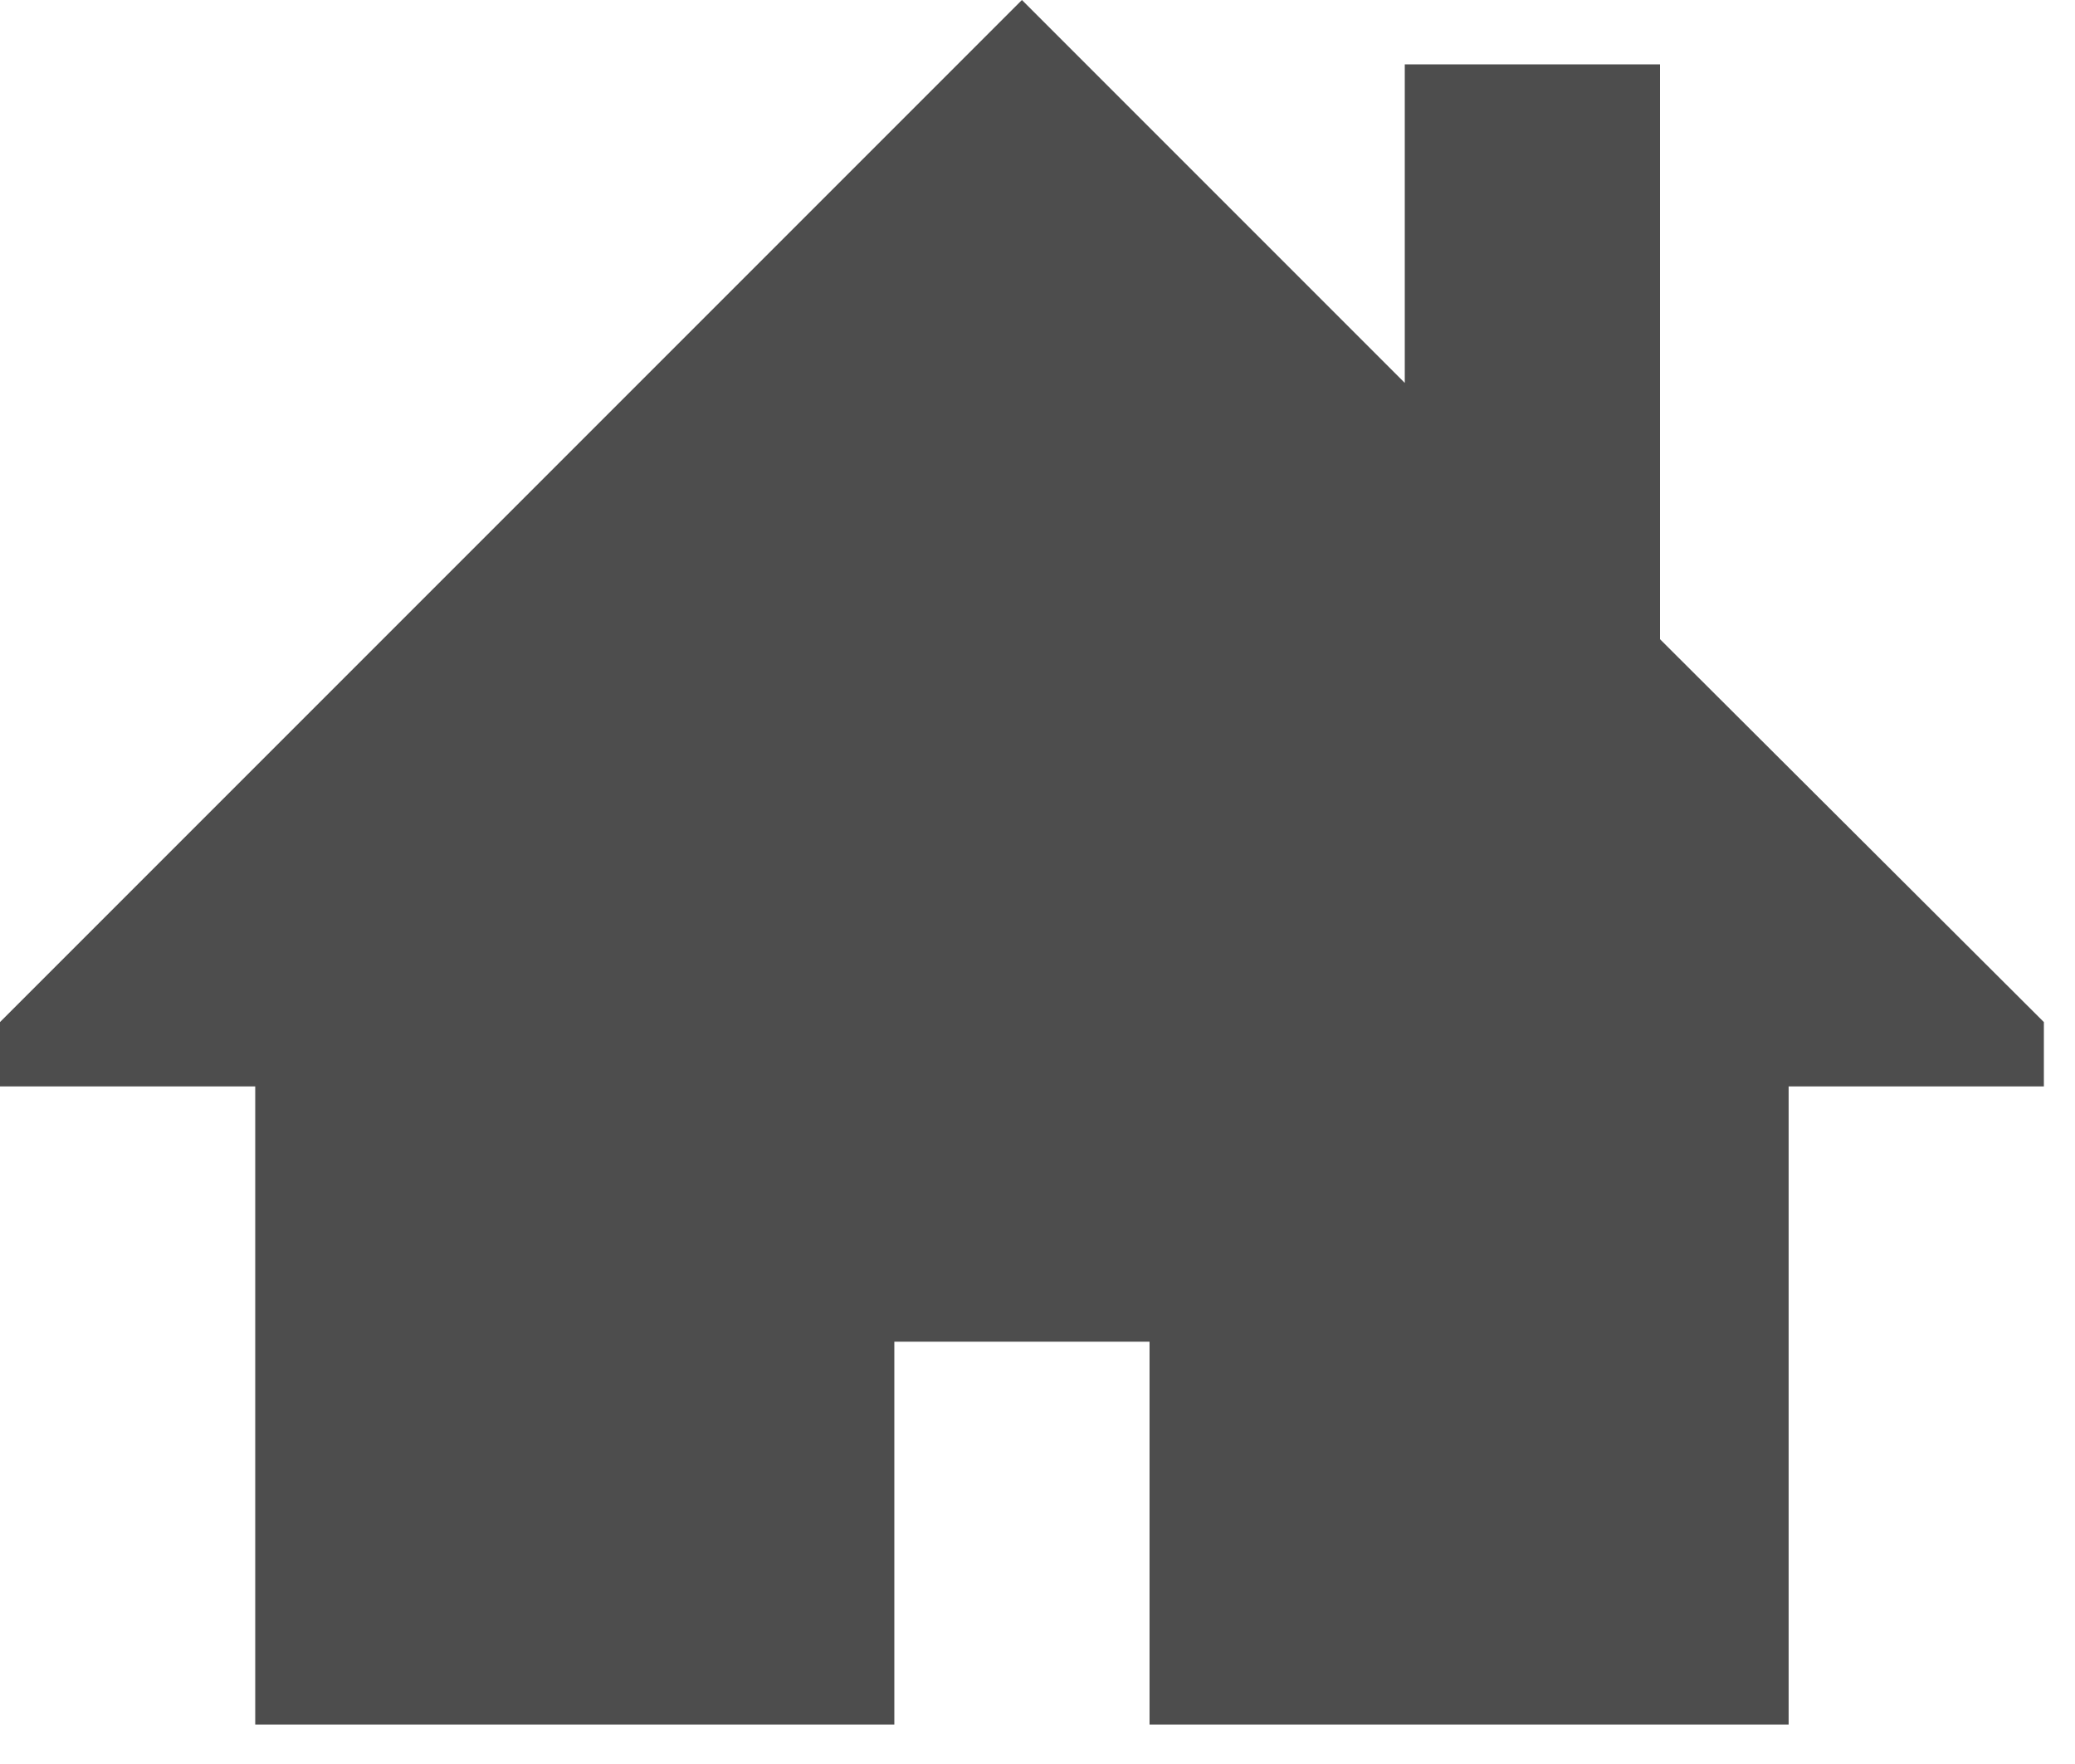<svg width="20" height="17" viewBox="0 0 20 17" fill="none" xmlns="http://www.w3.org/2000/svg">
<path d="M19.7 9.85L16 6.16V0.62H13.54V3.69L9.85 0L0 9.85V10.47H2.46V16.62H8.62V12.93H11.08V16.62H17.24V10.47H19.7V9.85Z" fill="#4D4D4D"/>
</svg>
